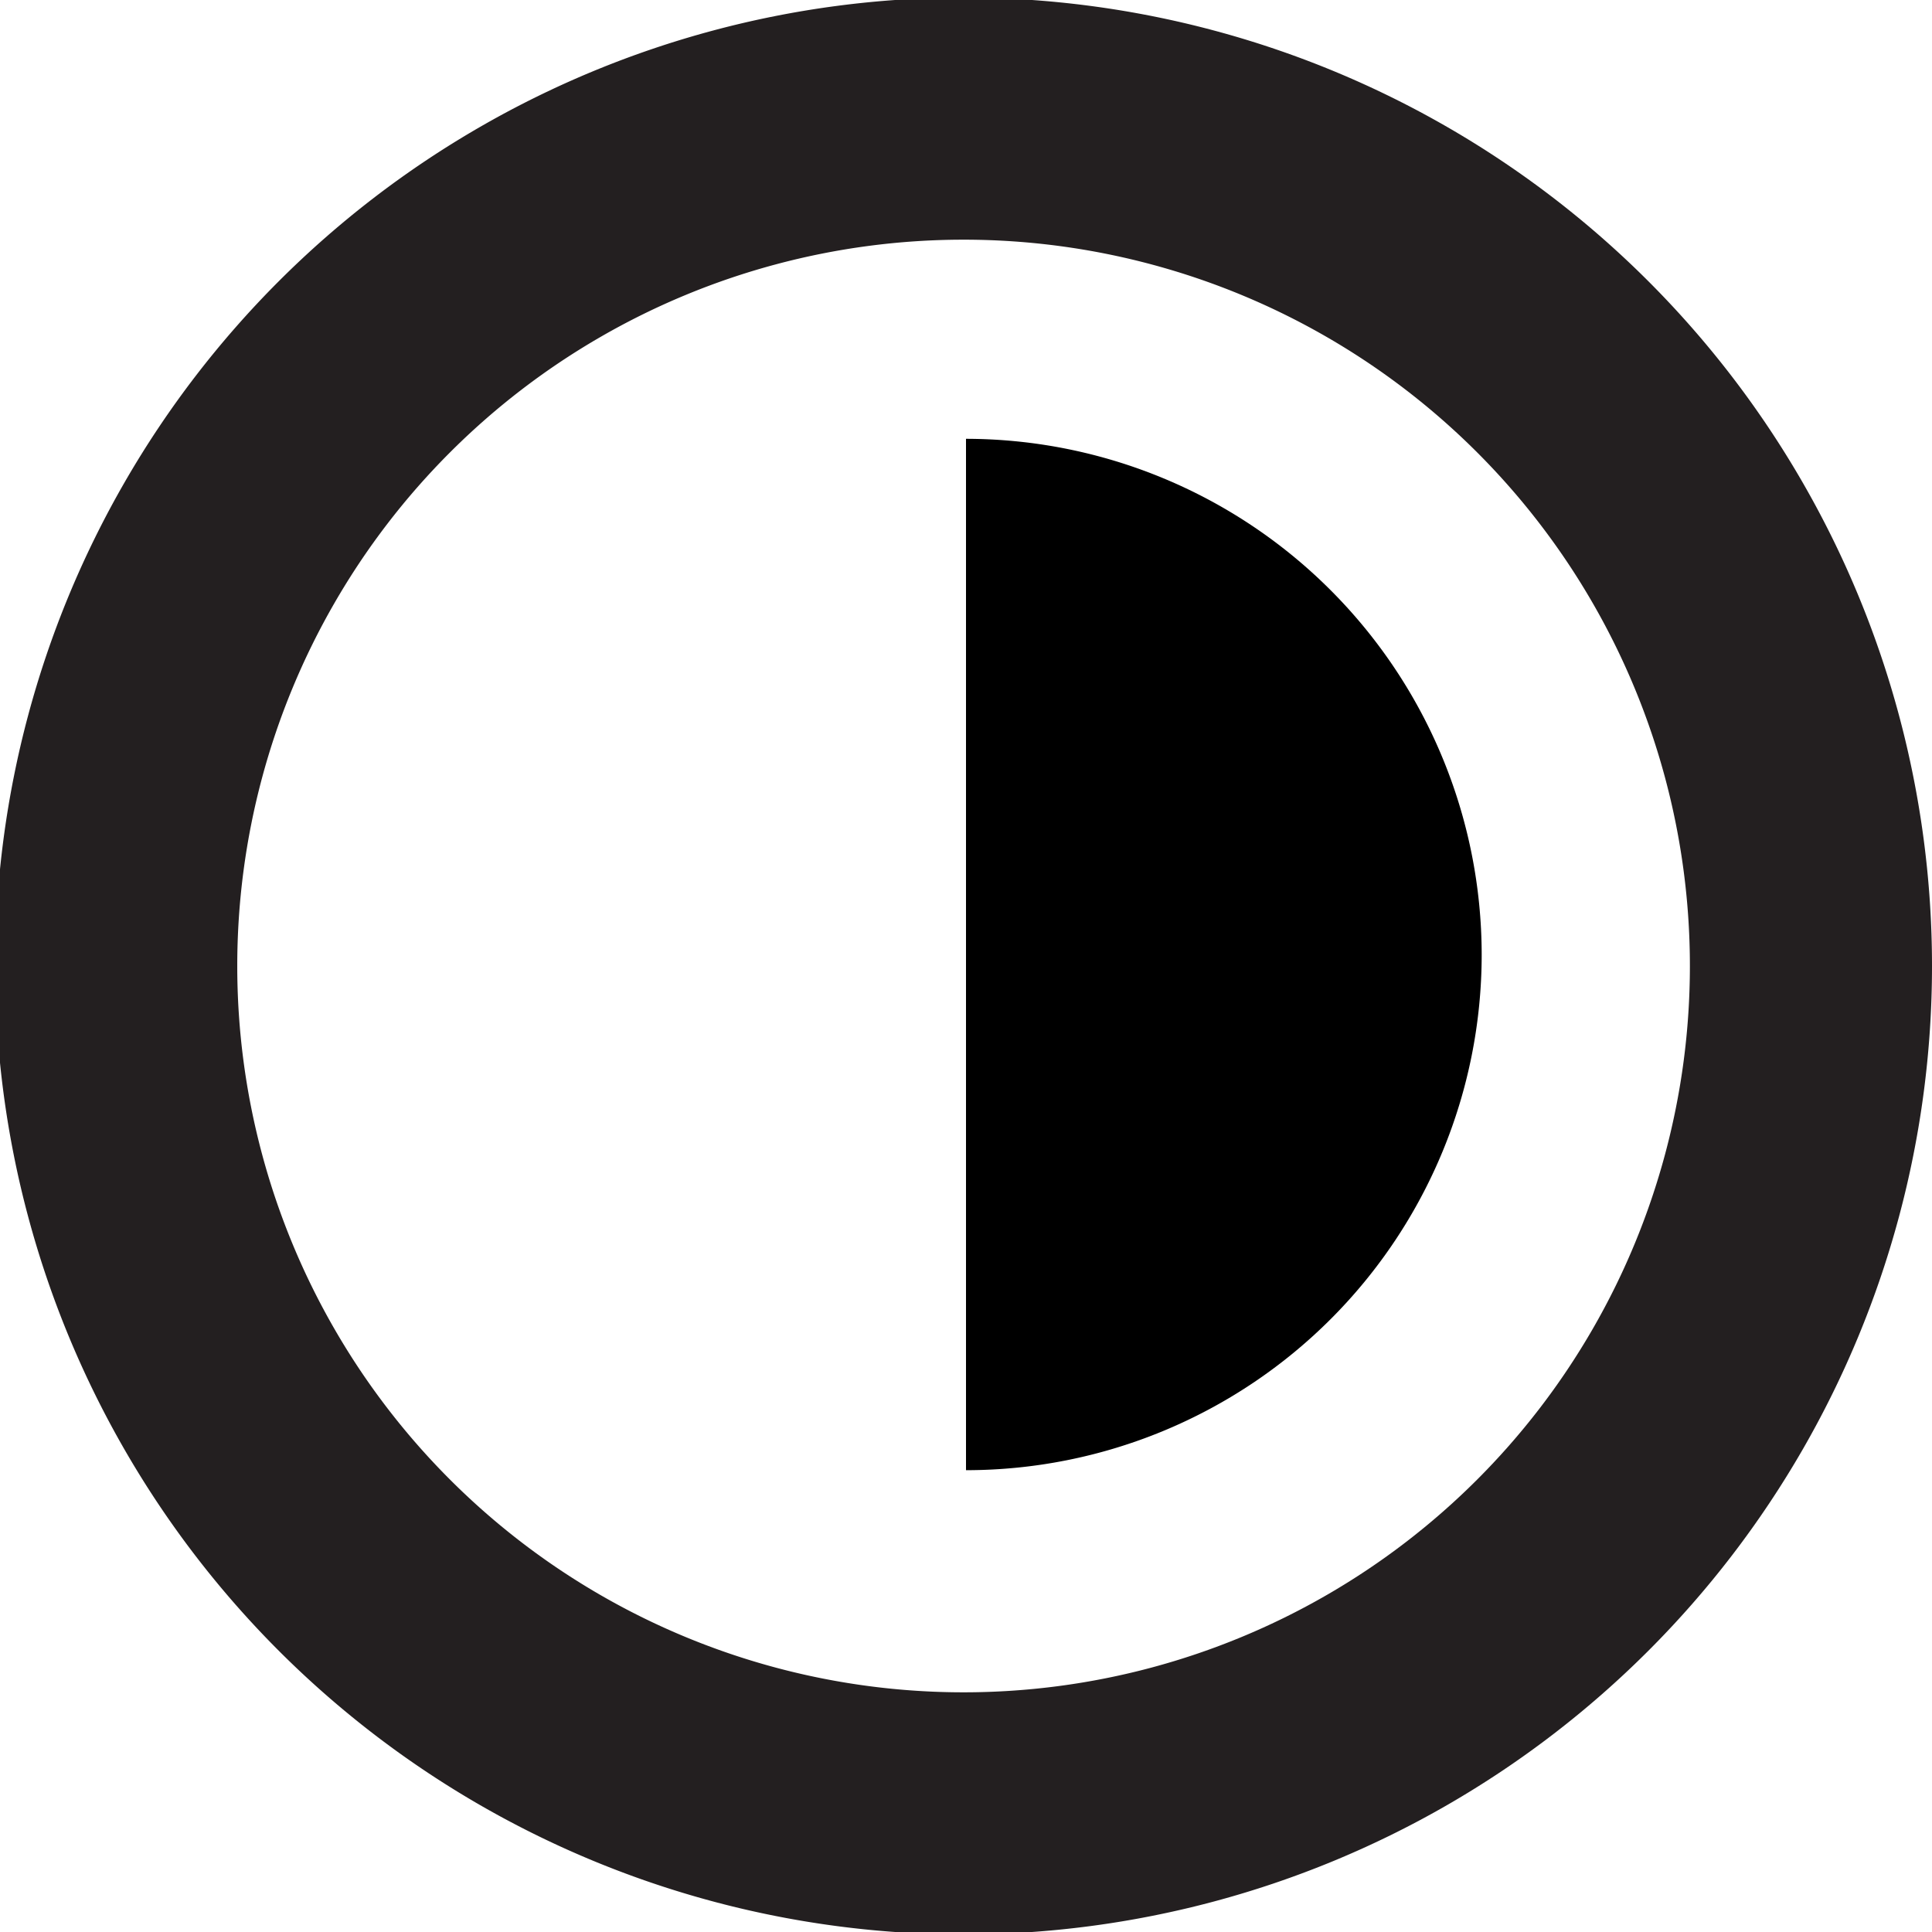 <svg id="Layer_1" data-name="Layer 1" xmlns="http://www.w3.org/2000/svg" viewBox="0 0 31.92 31.92"><defs><style>.cls-1{fill:#231f20;}</style></defs><title>edit-contrast</title><path class="cls-1" d="M-19.46-4A12,12,0,0,1-7.5,8a12,12,0,0,1-12,12,12,12,0,0,1-12-12,12,12,0,0,1,12-12m0-4a16,16,0,0,0-16,16,16,16,0,0,0,16,16A16,16,0,0,0-3.5,8a16,16,0,0,0-16-16Z" transform="translate(35.42 7.96)"/><path d="M-19.46,16.33a8.52,8.52,0,0,0,8.52-8.52A8.53,8.53,0,0,0-19.46-.71" transform="translate(35.42 7.96)"/></svg>
